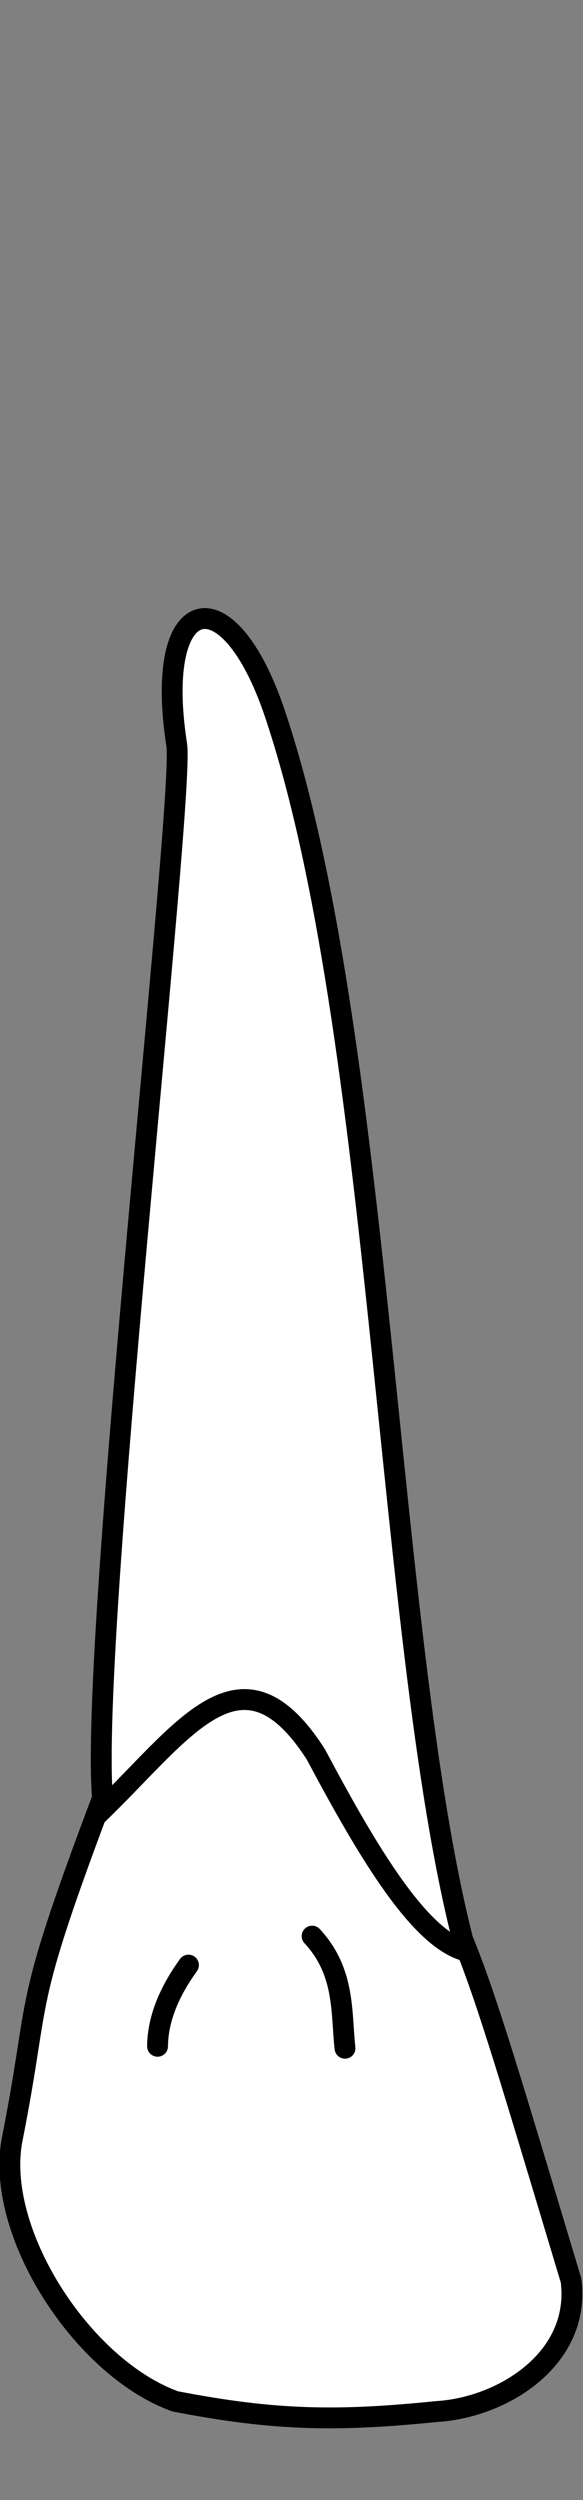<?xml version="1.0" encoding="UTF-8" standalone="no"?>
<svg
   width="28"
   height="120"
   viewBox="0 0 28 120"
   version="1.1"
   id="svg8"
   inkscape:version="1.2 (dc2aedaf03, 2022-05-15)"
   sodipodi:docname="maxilla_p_2.svg"
   xmlns:inkscape="http://www.inkscape.org/namespaces/inkscape"
   xmlns:sodipodi="http://sodipodi.sourceforge.net/DTD/sodipodi-0.dtd"
   xmlns="http://www.w3.org/2000/svg"
   xmlns:svg="http://www.w3.org/2000/svg"
   xmlns:rdf="http://www.w3.org/1999/02/22-rdf-syntax-ns#"
   xmlns:cc="http://creativecommons.org/ns#"
   xmlns:dc="http://purl.org/dc/elements/1.1/">
  <rect x="0" y="0" width="28" height="120" fill="#808080" stroke="none"/>
  <defs
     id="defs2">
    <inkscape:path-effect
       simplify_just_coalesce="false"
       simplify_individual_paths="false"
       helper_size="0"
       smooth_angles="360"
       threshold="0.001"
       steps="1"
       lpeversion="1"
       is_visible="true"
       id="path-effect1329"
       effect="simplify" />
    <inkscape:path-effect
       simplify_just_coalesce="false"
       simplify_individual_paths="false"
       helper_size="0"
       smooth_angles="360"
       threshold="0.001"
       steps="1"
       lpeversion="1"
       is_visible="true"
       id="path-effect1333"
       effect="simplify" />
  </defs>
  <sodipodi:namedview
     id="base"
     pagecolor="#ffffff"
     bordercolor="#666666"
     borderopacity="1.0"
     inkscape:pageopacity="0.0"
     inkscape:pageshadow="2"
     inkscape:zoom="5.6"
     inkscape:cx="-14.642857"
     inkscape:cy="72.5"
     inkscape:document-units="px"
     inkscape:current-layer="layer4"
     inkscape:document-rotation="0"
     showgrid="false"
     inkscape:snap-global="false"
     inkscape:window-width="1920"
     inkscape:window-height="1094"
     inkscape:window-x="-11"
     inkscape:window-y="-11"
     inkscape:window-maximized="1"
     inkscape:showpageshadow="2"
     inkscape:pagecheckerboard="0"
     inkscape:deskcolor="#d1d1d1">
    <inkscape:grid
       type="xygrid"
       id="grid884"
       originx="1.3924089e-06"
       originy="6.5321696e-06" />
    <sodipodi:guide
       id="guide1093"
       orientation="1084.724,0"
       position="-320.415,414.727"
       inkscape:locked="false" />
    <sodipodi:guide
       id="guide1095"
       orientation="0,755.906"
       position="-320.415,-669.997"
       inkscape:locked="false" />
    <sodipodi:guide
       id="guide1097"
       orientation="-1084.724,0"
       position="435.49,-669.997"
       inkscape:locked="false" />
    <sodipodi:guide
       id="guide1099"
       orientation="0,-755.906"
       position="435.49,414.727"
       inkscape:locked="false" />
    <sodipodi:guide
       id="guide2864"
       orientation="93.944,0"
       position="57.538,-32.804"
       inkscape:locked="false" />
  </sodipodi:namedview>
  <g
     style="display:inline"
     inkscape:groupmode="layer"
     id="layer4"
     inkscape:label="歯"
     transform="translate(-89.777,-81.98)">
    <g
       id="g1383"
       transform="matrix(3.928,0,0,3.928,-281.622,19.854)"
       style="fill:#ffffff;stroke-width:0.255;stroke-dasharray:none">
      <path
         id="path1341"
         style="fill:#ffffff;stroke:#000000;stroke-width:0.255;stroke-linecap:round;stroke-linejoin:round;stroke-dasharray:none;stroke-opacity:1"
         d="m 96.712,24.915 c -0.29,-1.868 0.626,-2.088 1.2,-0.381 1.31,3.892 1.361,11.304 2.297,14.983 0.303,0.738 0.606,1.778 1.325,4.166 0.121,0.957 -0.836,1.553 -1.641,1.601 -1.218,0.124 -1.982,0.112 -3.199,-0.124 -1.143,-0.41 -2.223,-2.09 -1.99,-3.219 0.363,-1.842 0.095,-1.483 1.101,-4.153 -0.162,-1.947 1.007,-12.228 0.907,-12.873 z"
         sodipodi:nodetypes="ssccccccs" />
      <path
         id="path1352"
         style="fill:#ffffff;stroke:#000000;stroke-width:0.255;stroke-linecap:butt;stroke-linejoin:miter;stroke-dasharray:none;stroke-opacity:1"
         d="m 95.722,38.01 c 1.071,-1.023 1.77,-2.192 2.691,-0.757 0.637,1.197 1.288,2.298 1.868,2.411"
         sodipodi:nodetypes="ccc" />
      <path
         id="path1362"
         style="fill:#ffffff;stroke:#000000;stroke-width:0.255;stroke-linecap:round;stroke-linejoin:round;stroke-dasharray:none;stroke-opacity:1"
         d="m 96.856,39.829 c -0.209,0.289 -0.375,0.629 -0.378,0.992" />
      <path
         id="path1368"
         style="fill:#ffffff;stroke:#000000;stroke-width:0.255;stroke-linecap:round;stroke-linejoin:round;stroke-dasharray:none;stroke-opacity:1"
         d="m 98.368,39.475 c 0.404,0.437 0.353,0.921 0.402,1.37"
         sodipodi:nodetypes="cc" />
    </g>
  </g>
</svg>
